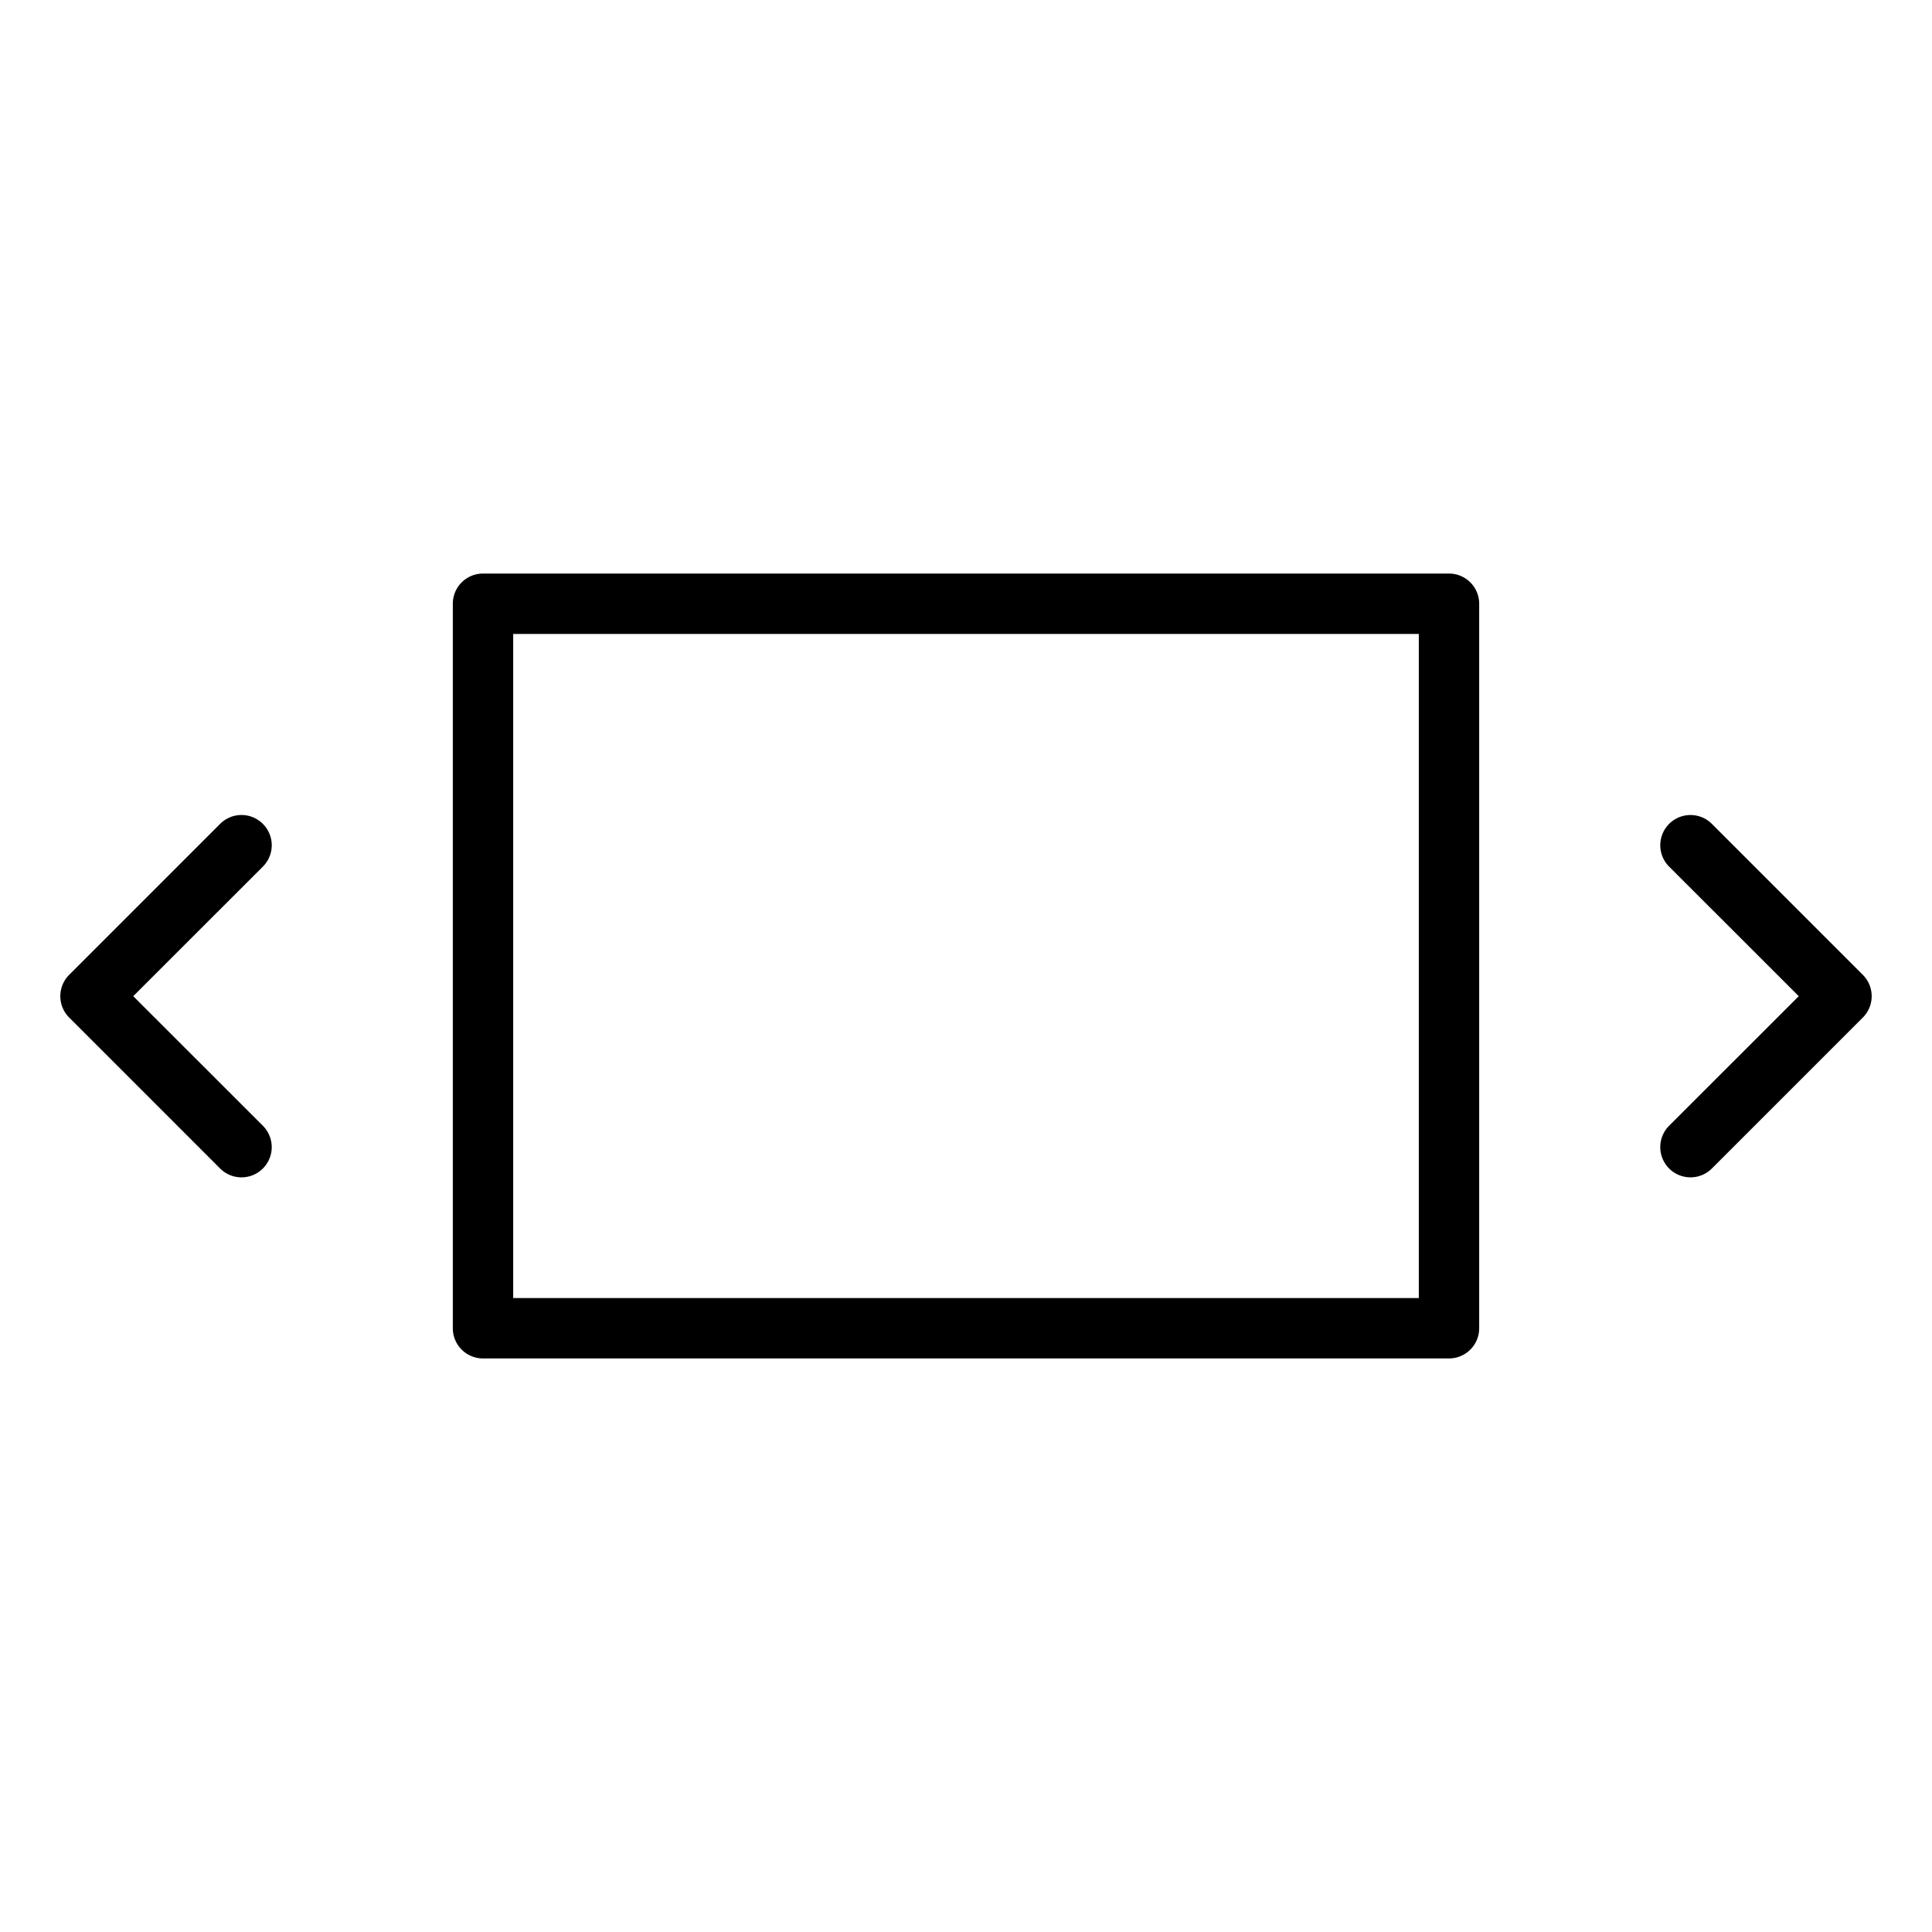 <svg width="32" height="32" viewBox="0 0 32 32" xmlns="http://www.w3.org/2000/svg"><path d="M7.5 10a.5.5 0 0 1 .5-.5h16a.5.5 0 0 1 .5.5v12a.5.5 0 0 1-.5.5H8a.5.5 0 0 1-.5-.5V10Zm1 .5v11h15v-11h-15Zm-4.146 3.146a.5.5 0 0 1 0 .708L2.207 16.5l2.147 2.146a.5.5 0 0 1-.708.708l-2.5-2.5a.5.5 0 0 1 0-.708l2.5-2.5a.5.5 0 0 1 .708 0Zm23.292 5a.5.5 0 0 0 .708.708l2.5-2.5a.5.5 0 0 0 0-.708l-2.5-2.5a.5.5 0 0 0-.708.708l2.147 2.146-2.147 2.146Z"/></svg>